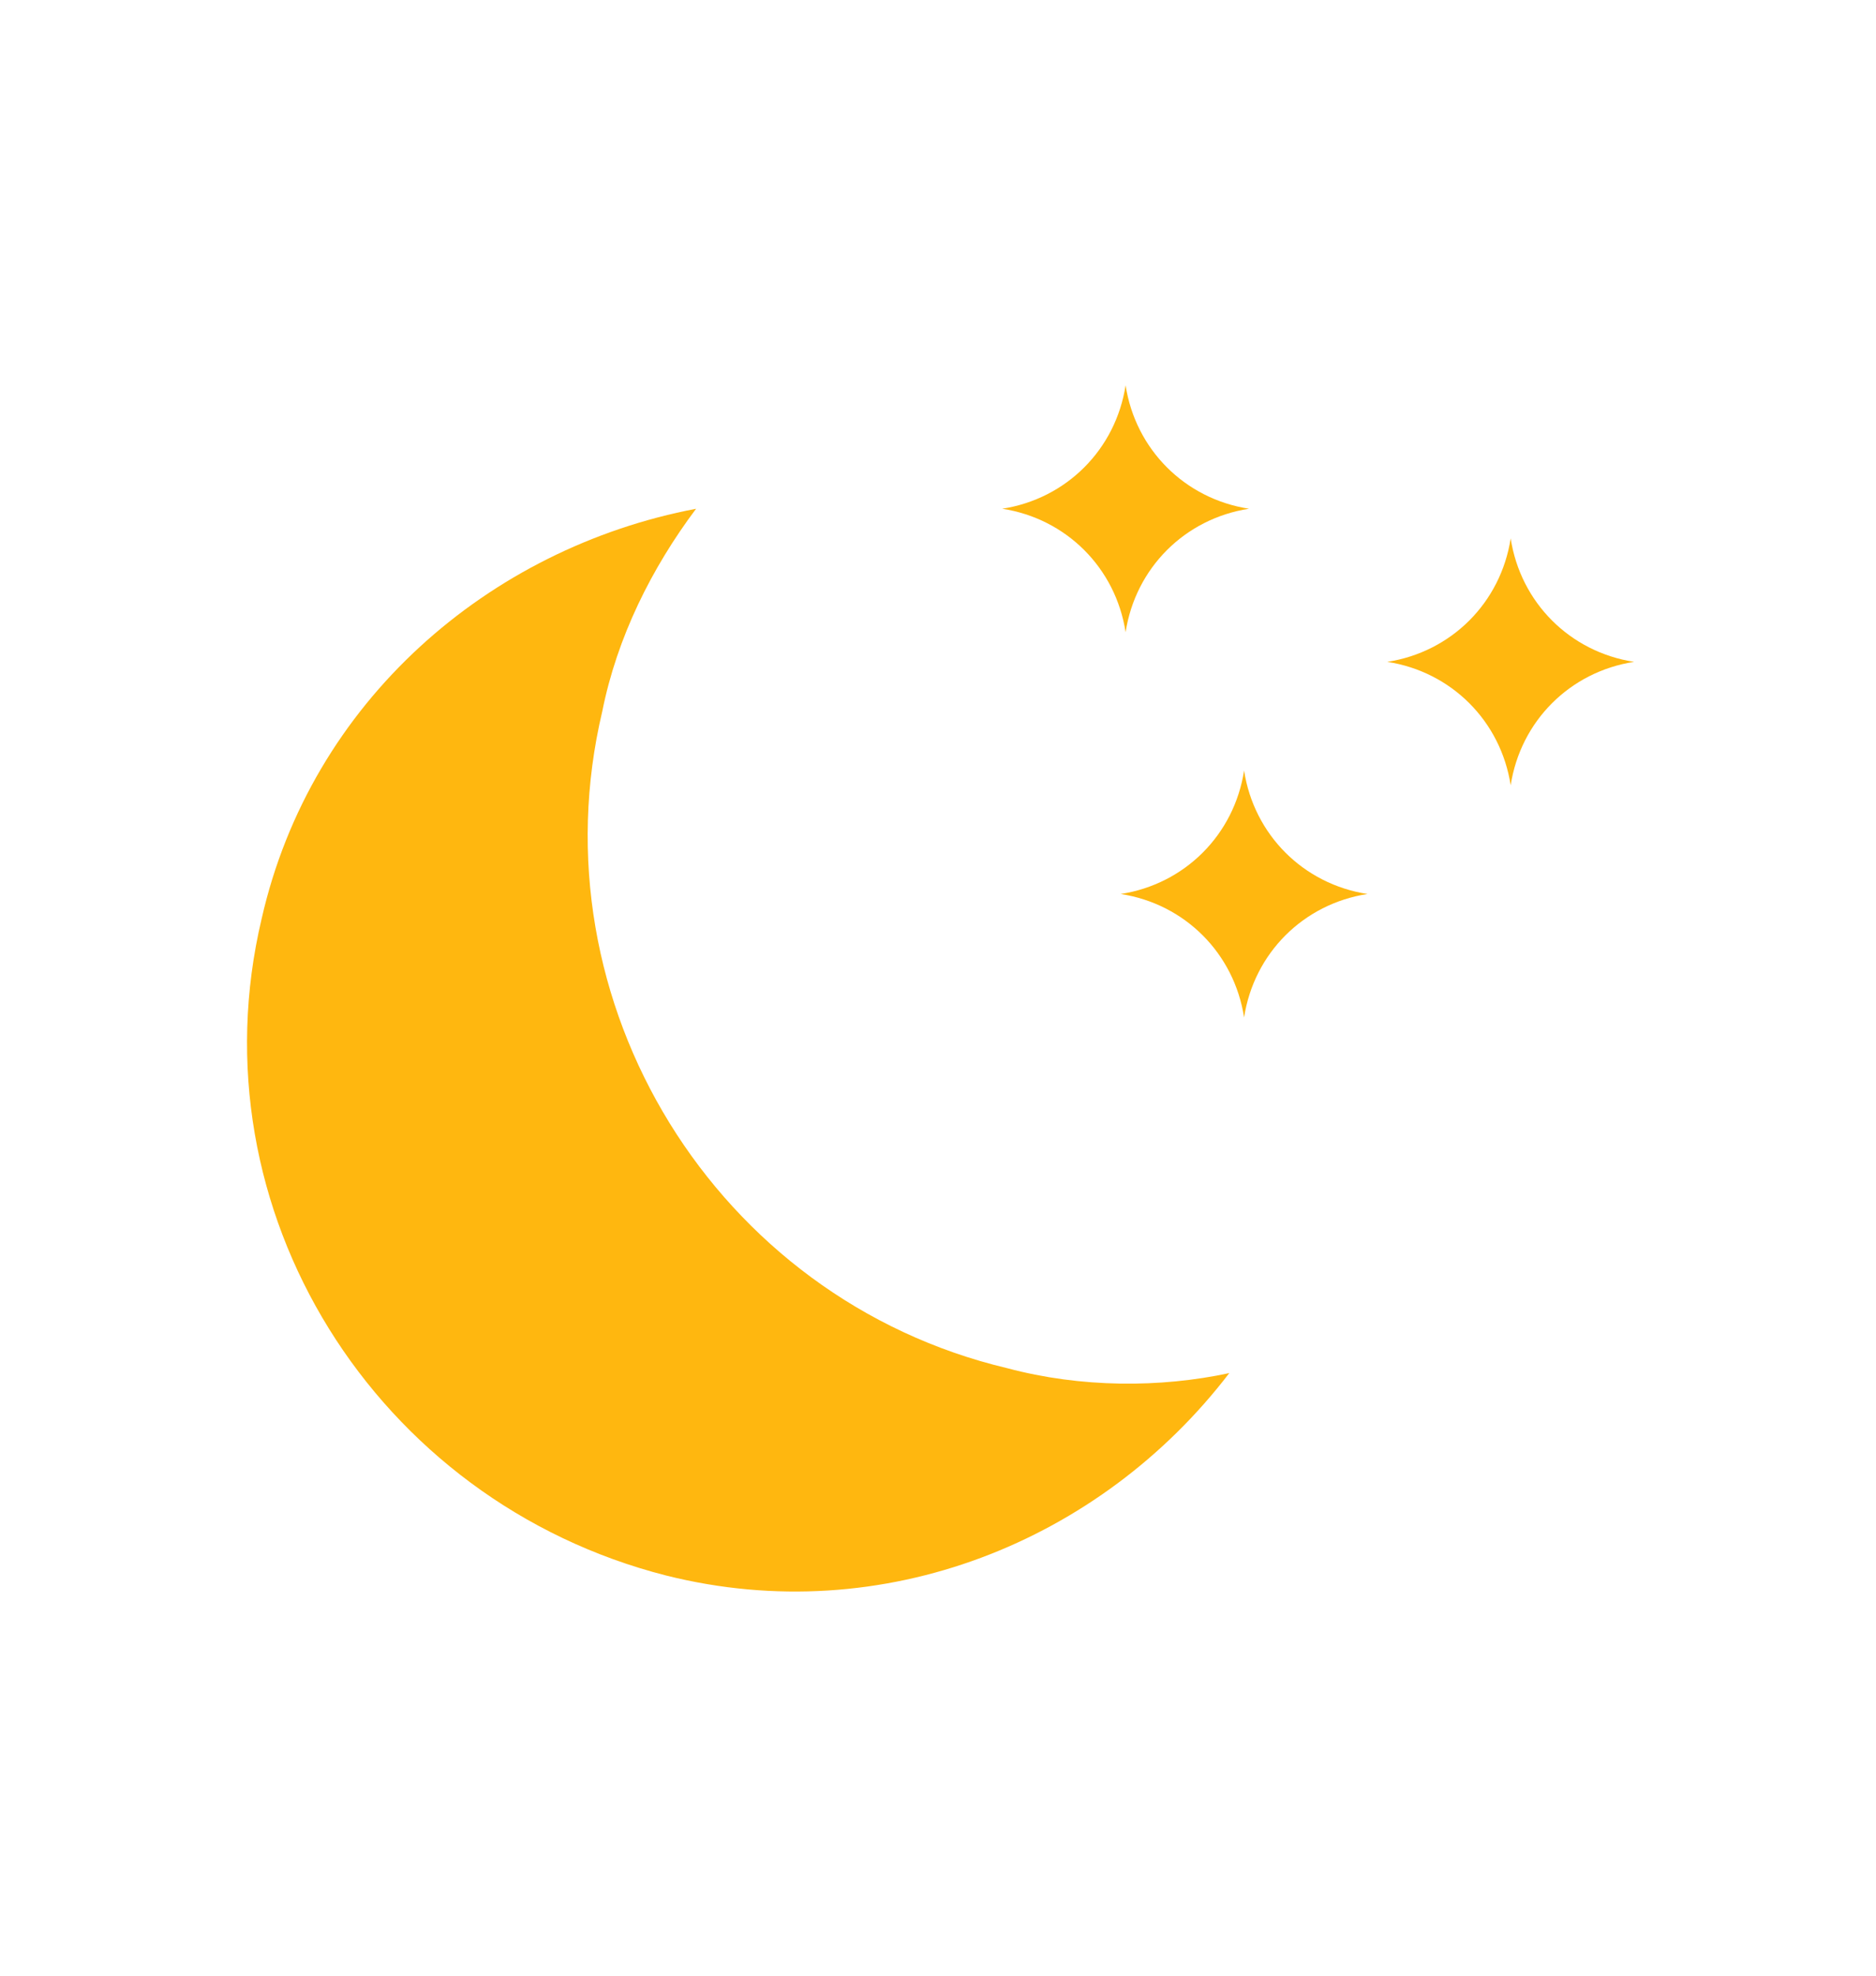 <?xml version="1.0" encoding="utf-8"?>
<!-- Generator: Adobe Illustrator 25.3.1, SVG Export Plug-In . SVG Version: 6.00 Build 0)  -->
<svg version="1.1" id="Ebene_1" xmlns="http://www.w3.org/2000/svg" xmlns:xlink="http://www.w3.org/1999/xlink" x="0px" y="0px"
	 viewBox="0 0 38 40" style="enable-background:new 0 0 38 40;" xml:space="preserve">
<style type="text/css">
	.st0{fill:#FFB70F;}
	.st1{fill:#DFDFD8;}
	.st2{fill:#C0BEB2;}
	.st3{fill:#34B5D0;}
	.st4{fill:none;stroke:#DFDFD8;stroke-width:2;stroke-linecap:round;stroke-miterlimit:10;}
	.st5{fill:#FFFFFF;}
	.st6{fill:#D9E6ED;}
	.st7{fill:#EAD8D8;}
	.st8{fill:#AA5757;}
	.st9{fill:#5892A8;}
</style>
<g>
	<path class="st0" d="M5.3,18.6c1-4.4,4.6-7.5,8.8-8.3c-0.9,1.2-1.6,2.6-1.9,4.1c-1.4,5.9,2.3,11.9,8.2,13.3
		c1.5,0.4,3.1,0.4,4.5,0.1c-2.6,3.4-7,5.2-11.4,4.1C7.6,30.4,3.9,24.5,5.3,18.6z"/>
	<g>
		<path class="st0" d="M20.3,10.3c1.3-0.2,2.3-1.2,2.5-2.5c0.2,1.3,1.2,2.3,2.5,2.5c-1.3,0.2-2.3,1.2-2.5,2.5
			C22.6,11.5,21.6,10.5,20.3,10.3z"/>
		<path class="st0" d="M28.1,13.4c1.3-0.2,2.3-1.2,2.5-2.5c0.2,1.3,1.2,2.3,2.5,2.5c-1.3,0.2-2.3,1.2-2.5,2.5
			C30.4,14.6,29.4,13.6,28.1,13.4z"/>
		<path class="st0" d="M22.7,18.1c1.3-0.2,2.3-1.2,2.5-2.5c0.2,1.3,1.2,2.3,2.5,2.5c-1.3,0.2-2.3,1.2-2.5,2.5
			C25,19.3,24,18.3,22.7,18.1z"/>
	</g>
</g>
</svg>

